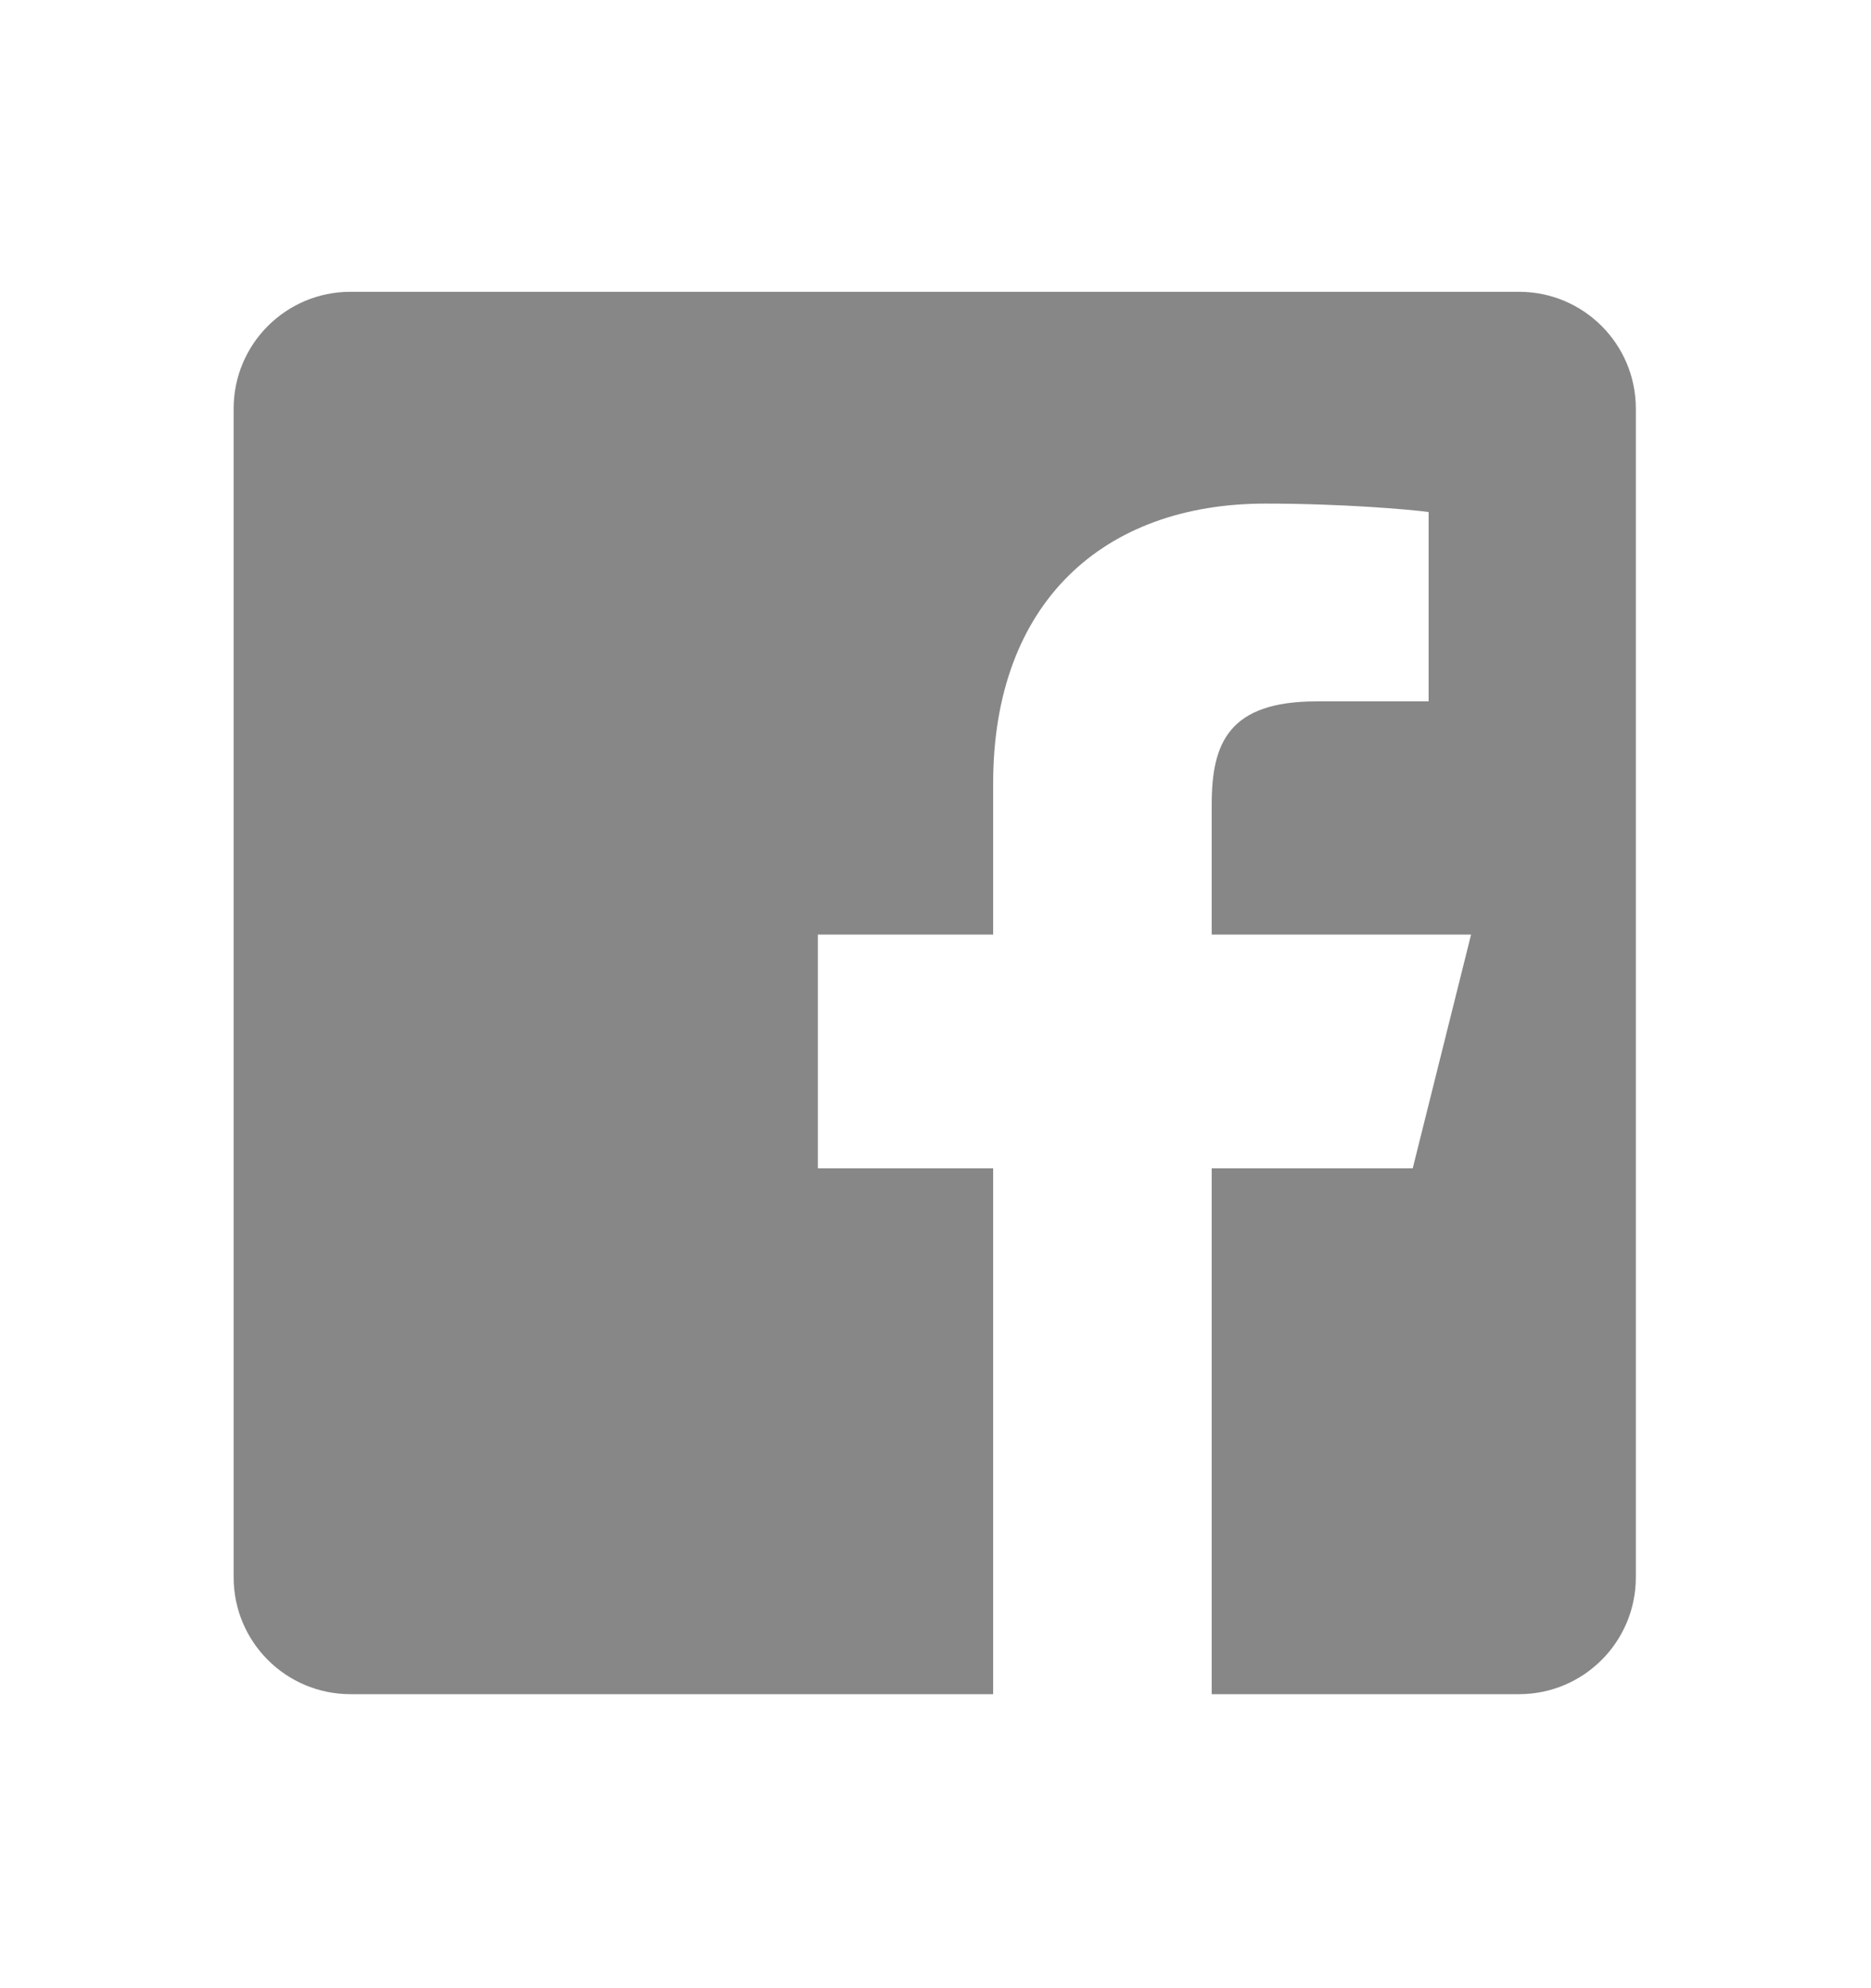 <svg width="16" height="17" viewBox="0 0 16 17" fill="none" xmlns="http://www.w3.org/2000/svg">
<path d="M12.99 2.495H2.997C2.445 2.495 1.998 2.942 1.998 3.494V13.487C1.998 14.039 2.445 14.486 2.997 14.486H8.493V9.99H6.994V7.991H8.493V6.699C8.493 5.15 9.439 4.306 10.821 4.306C11.483 4.306 12.051 4.356 12.217 4.378V5.997L11.259 5.997C10.507 5.997 10.362 6.354 10.362 6.878V7.991H12.58L12.081 9.99H10.362V14.486H12.99C13.542 14.486 13.989 14.039 13.989 13.487V3.494C13.989 2.942 13.542 2.495 12.99 2.495Z" fill="#111111" fill-opacity="0.5"/>
</svg>
